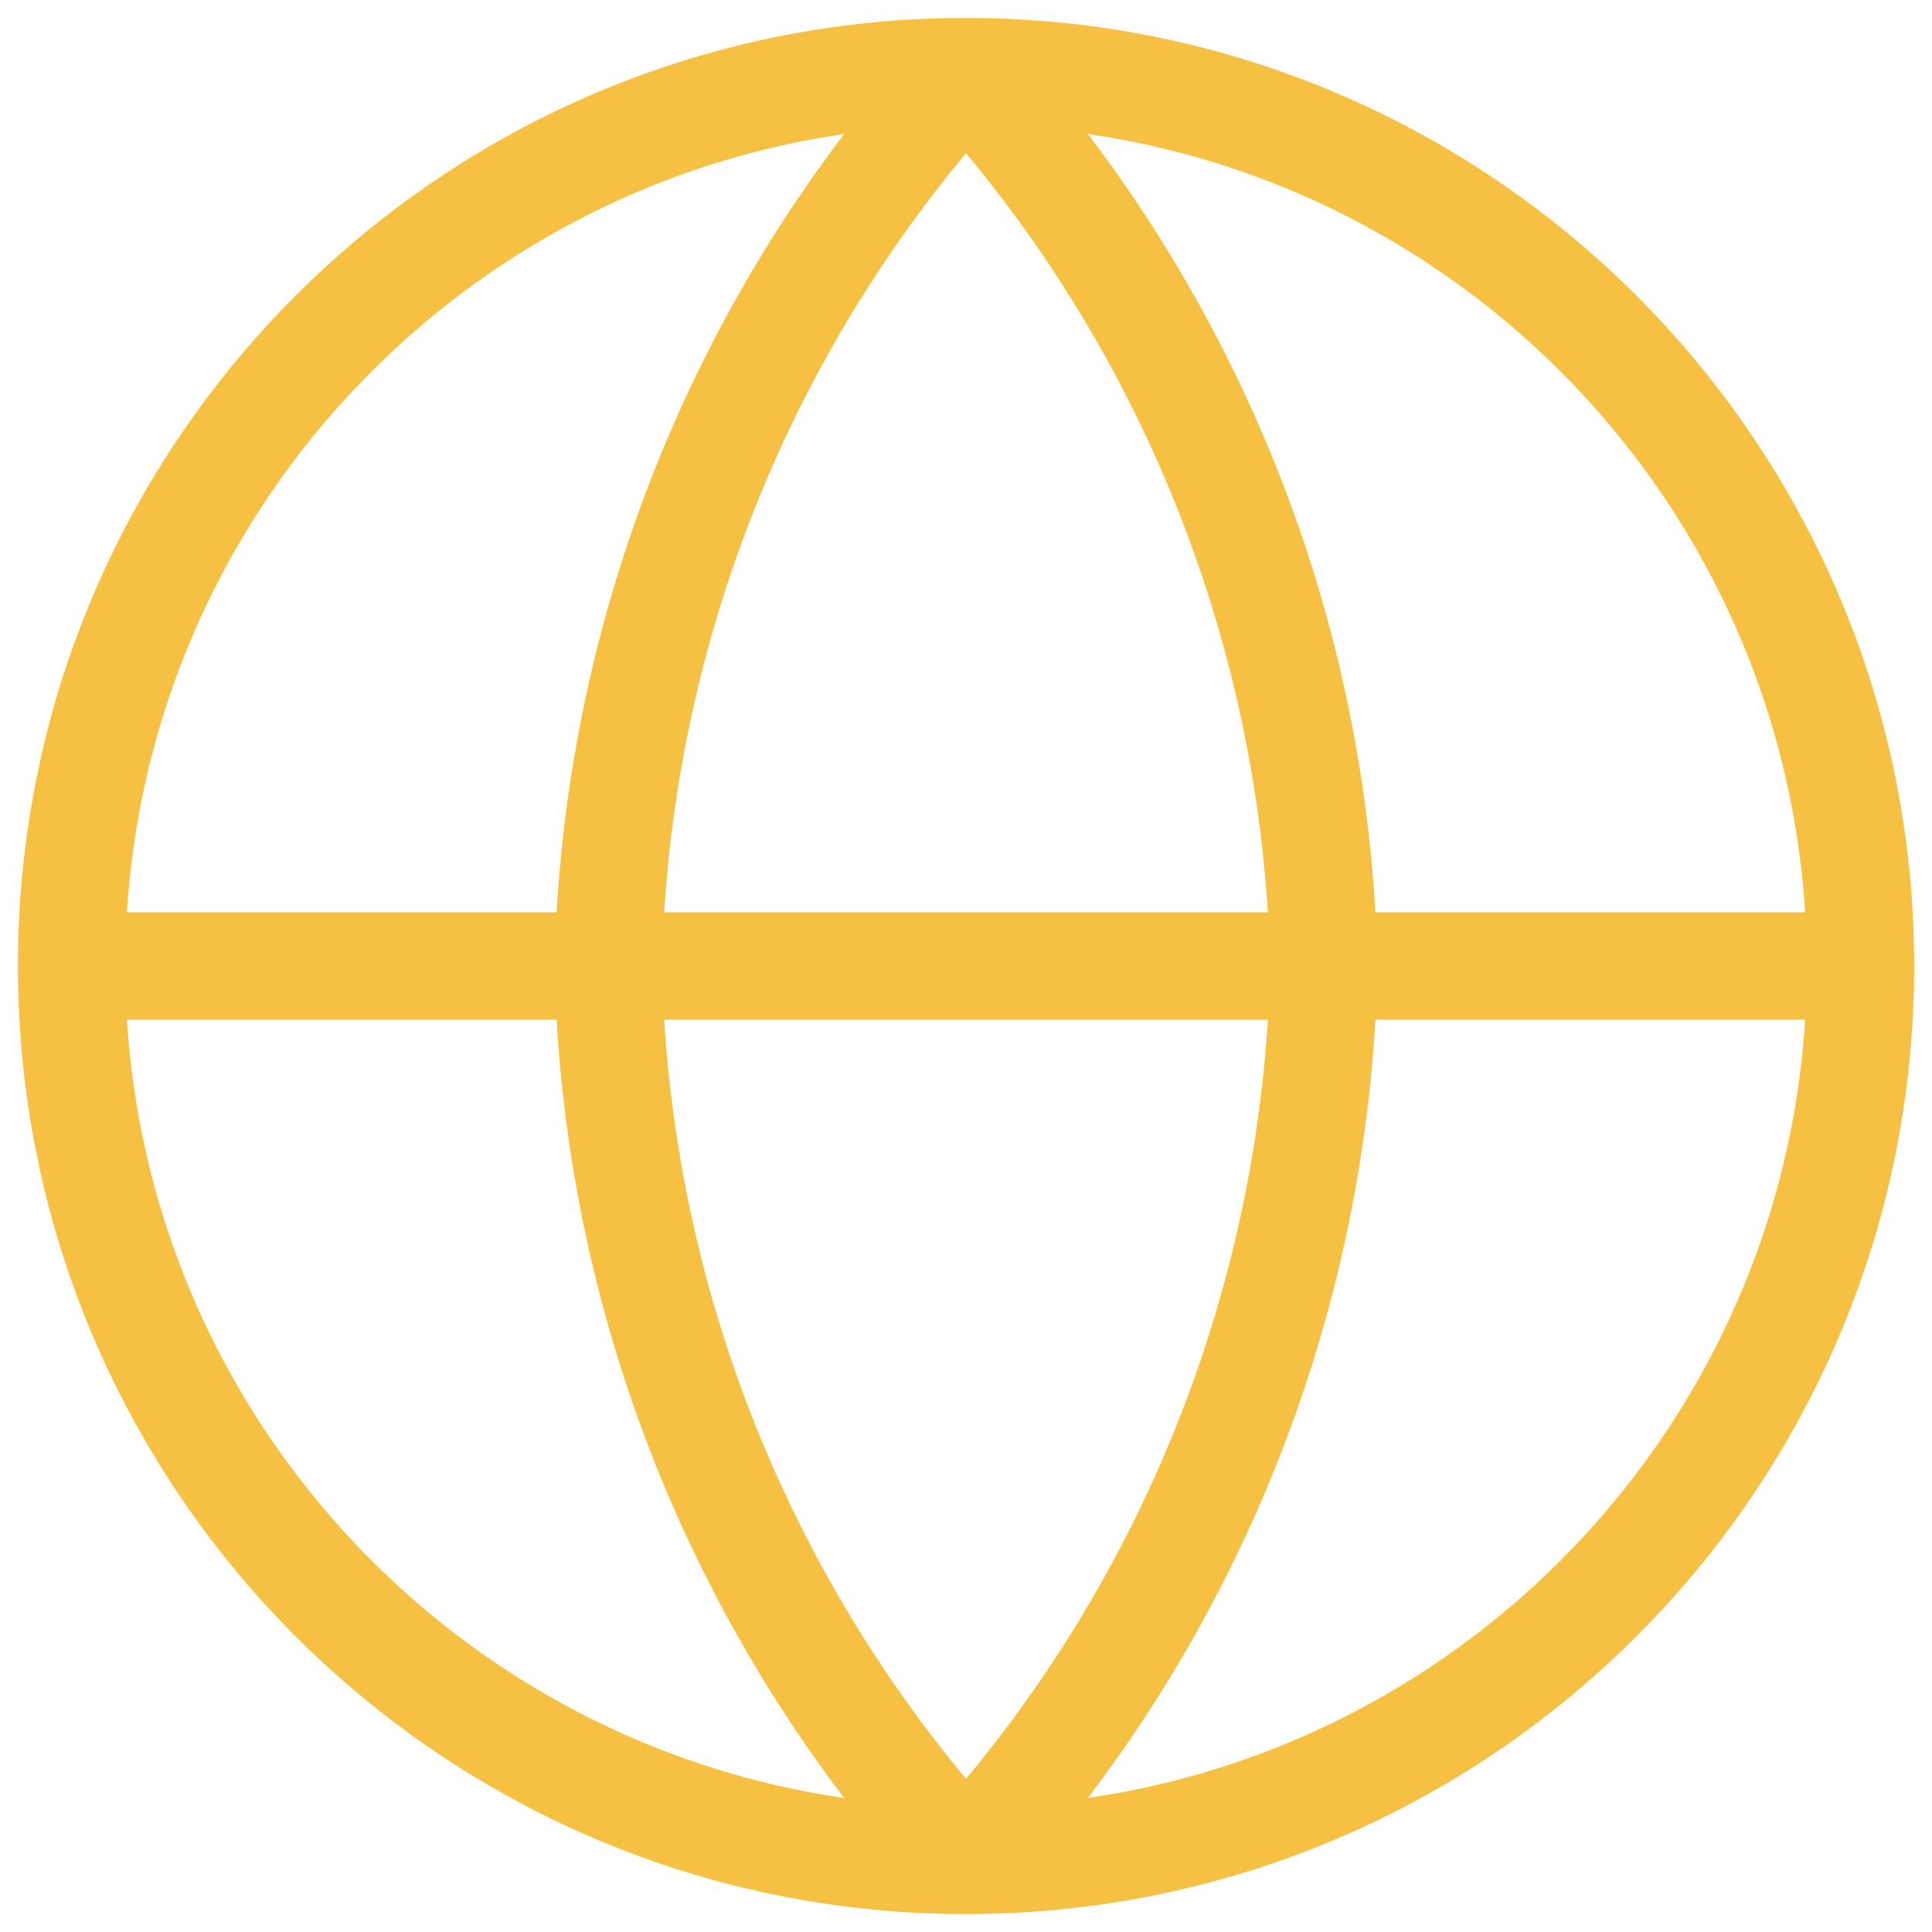 <svg width="18" height="18" viewBox="0 0 18 18" fill="none" xmlns="http://www.w3.org/2000/svg">
<path d="M17.334 9L0.667 9M17.334 9C17.334 13.602 13.602 17.333 9 17.333M17.334 9C17.334 4.398 13.602 0.667 9 0.667M0.667 9C0.667 13.602 4.398 17.333 9 17.333M0.667 9C0.667 4.398 4.398 0.667 9 0.667M9 0.667C6.916 2.949 5.731 5.91 5.667 9C5.731 12.09 6.916 15.051 9 17.333M9 0.667C11.085 2.949 12.269 5.91 12.334 9C12.269 12.09 11.085 15.051 9 17.333" stroke="#F6C042" stroke-linecap="round" stroke-linejoin="round"/>
</svg>
